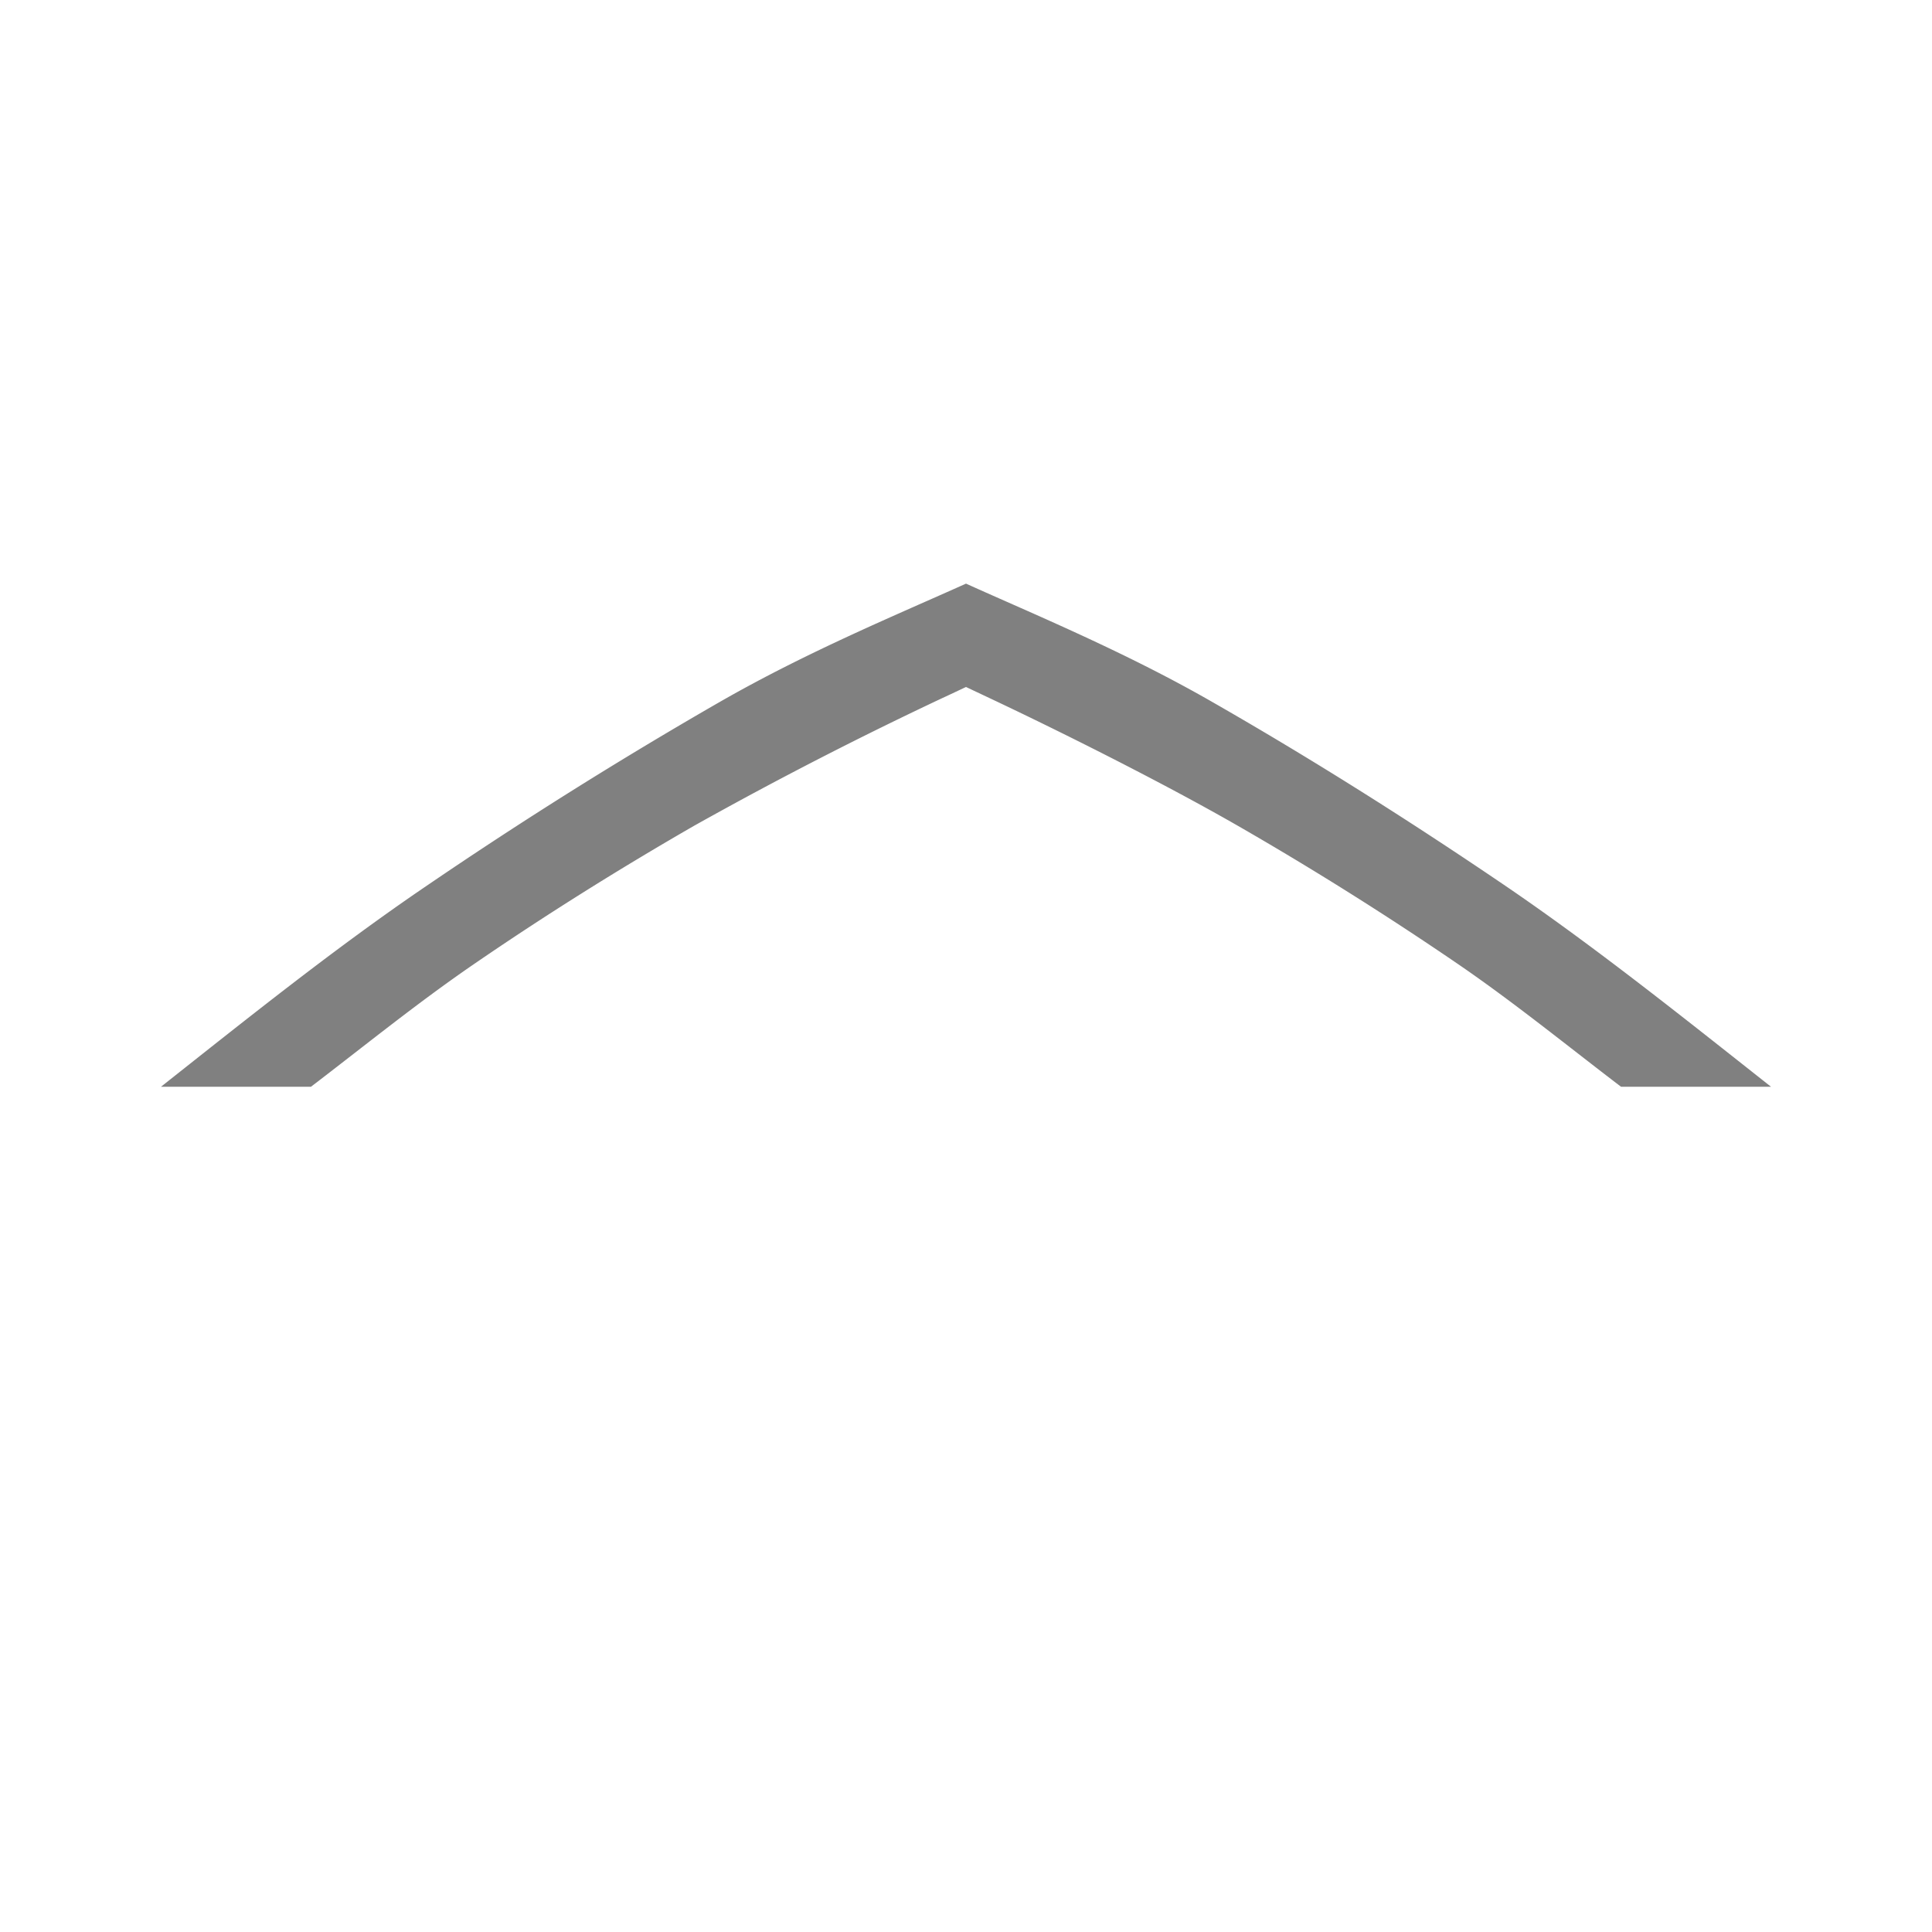 <?xml version="1.0" encoding="UTF-8" standalone="no"?>
<svg viewBox="0 1 24 24" height="24" width="24" version="1.1" id="svg4" sodipodi:docname="up.svg" inkscape:version="1.1 (ce6663b3b7, 2021-05-25)"
   xmlns:inkscape="http://www.inkscape.org/namespaces/inkscape"
   xmlns:sodipodi="http://sodipodi.sourceforge.net/DTD/sodipodi-0.dtd"
   xmlns="http://www.w3.org/2000/svg"
   xmlns:svg="http://www.w3.org/2000/svg">
   <defs id="defs8" />
   <sodipodi:namedview id="namedview6" pagecolor="#ffffff" bordercolor="#666666" borderopacity="1.0" inkscape:pageshadow="2" inkscape:pageopacity="0.0" inkscape:pagecheckerboard="0" showgrid="false" inkscape:snap-page="true" inkscape:zoom="28" inkscape:cx="7.3392857" inkscape:cy="9.2321429" inkscape:window-width="1920" inkscape:window-height="1016" inkscape:window-x="0" inkscape:window-y="27" inkscape:window-maximized="1" inkscape:current-layer="svg4" />
   <path d="m 22,14.5 c -1.093,-0.863 -2.196,-1.746 -3.32,-2.51 -1.25,-0.849 -2.465,-1.609 -3.64,-2.281 -1.085,-0.621 -2.217,-1.087 -3.04,-1.459 -0.823,0.371 -1.955,0.838 -3.04,1.459 a 56.024,56.024 0 0 0 -3.64,2.281 c -1.125,0.762 -2.228,1.646 -3.32,2.51 h 1.863 c 0.655,-0.5 1.327,-1.046 2.031,-1.528 0.887,-0.608 1.796,-1.177 2.725,-1.712 a 49.001,49.001 0 0 1 3.125,-1.606 h 0.001 l 0.255,-0.12 0.254,0.12 c 0.887,0.417 2.184,1.065 3.126,1.606 0.93,0.535 1.837,1.105 2.726,1.712 0.703,0.481 1.375,1.028 2.031,1.528 z" fill="#808080" id="path2" style="stroke-width:1" />
</svg>
